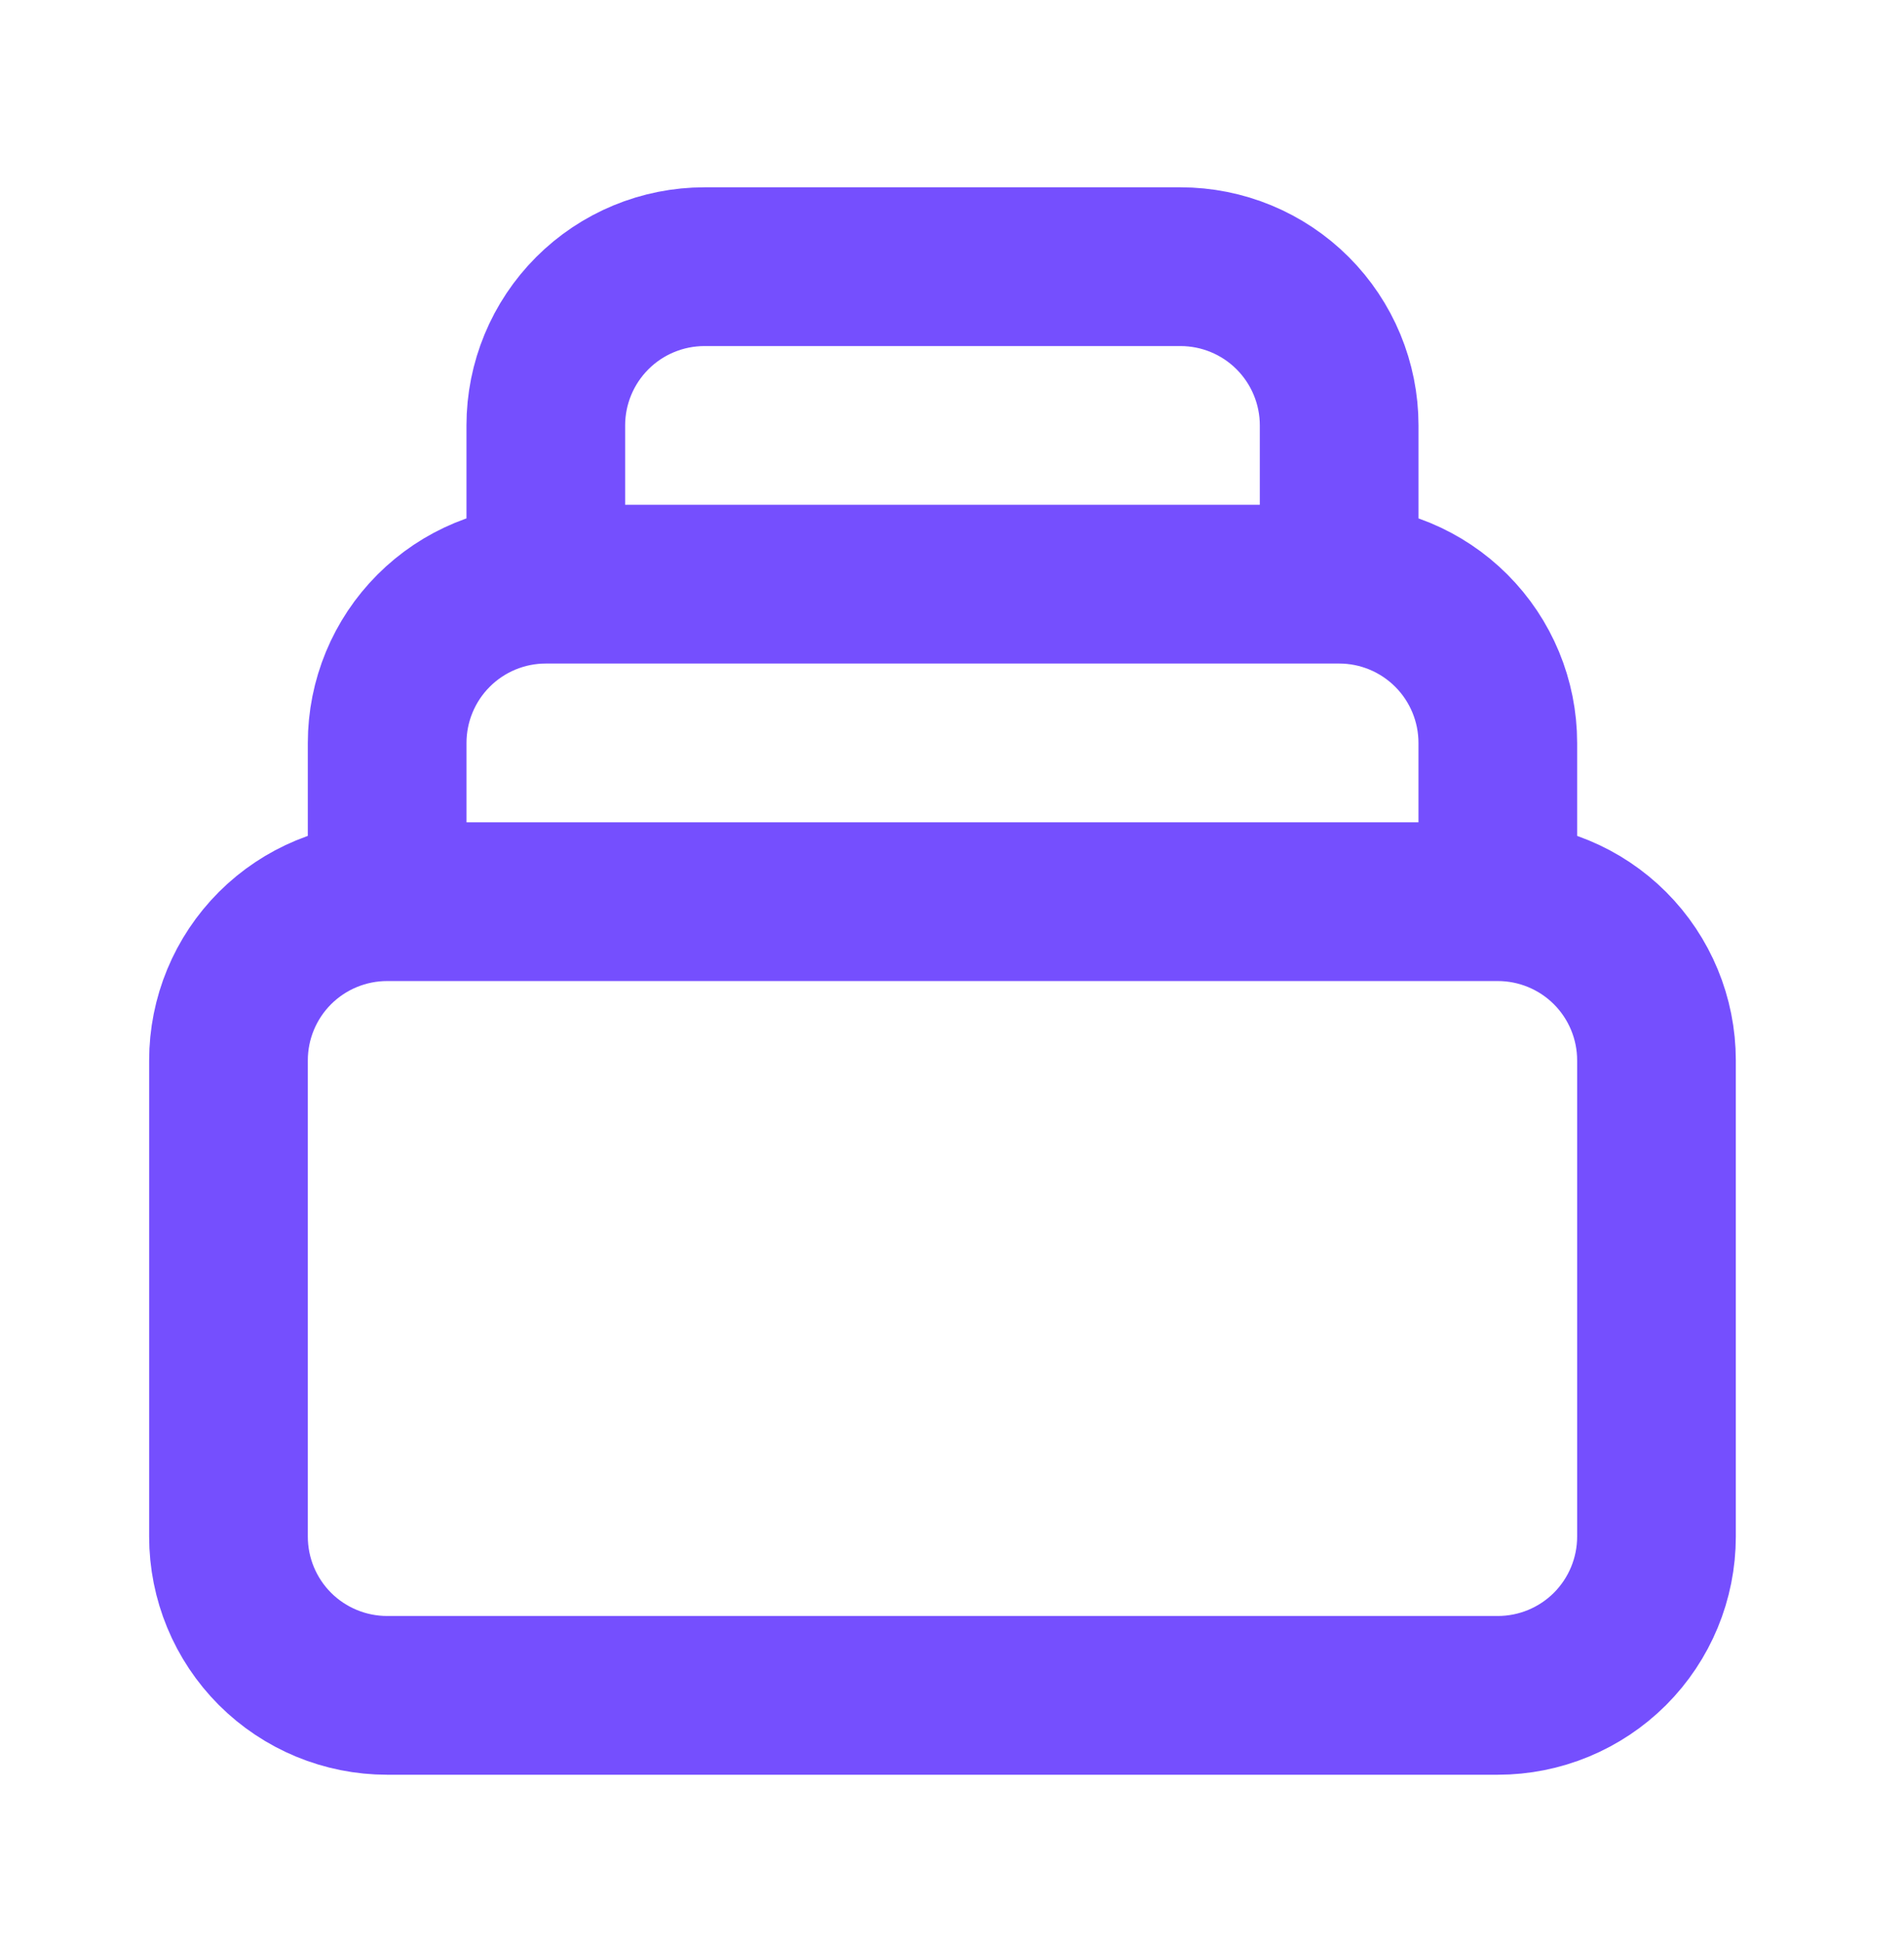 <svg width="50" height="51" viewBox="0 0 50 51" fill="none" xmlns="http://www.w3.org/2000/svg">
<path d="M39.333 23.667H10.167M39.333 23.667C40.438 23.667 41.498 24.106 42.28 24.887C43.061 25.669 43.5 26.728 43.5 27.833V40.333C43.5 41.438 43.061 42.498 42.28 43.28C41.498 44.061 40.438 44.5 39.333 44.5H10.167C9.062 44.5 8.002 44.061 7.22 43.28C6.439 42.498 6 41.438 6 40.333V27.833C6 26.728 6.439 25.669 7.22 24.887C8.002 24.106 9.062 23.667 10.167 23.667M39.333 23.667V19.5C39.333 18.395 38.894 17.335 38.113 16.554C37.331 15.772 36.272 15.333 35.167 15.333M10.167 23.667V19.5C10.167 18.395 10.606 17.335 11.387 16.554C12.168 15.772 13.228 15.333 14.333 15.333M35.167 15.333V11.167C35.167 10.062 34.728 9.002 33.946 8.22C33.165 7.439 32.105 7 31 7H18.5C17.395 7 16.335 7.439 15.554 8.22C14.772 9.002 14.333 10.062 14.333 11.167V15.333M35.167 15.333H14.333" stroke="#754FFE" stroke-width="4.167" stroke-linecap="round" stroke-linejoin="round"/>
</svg>
